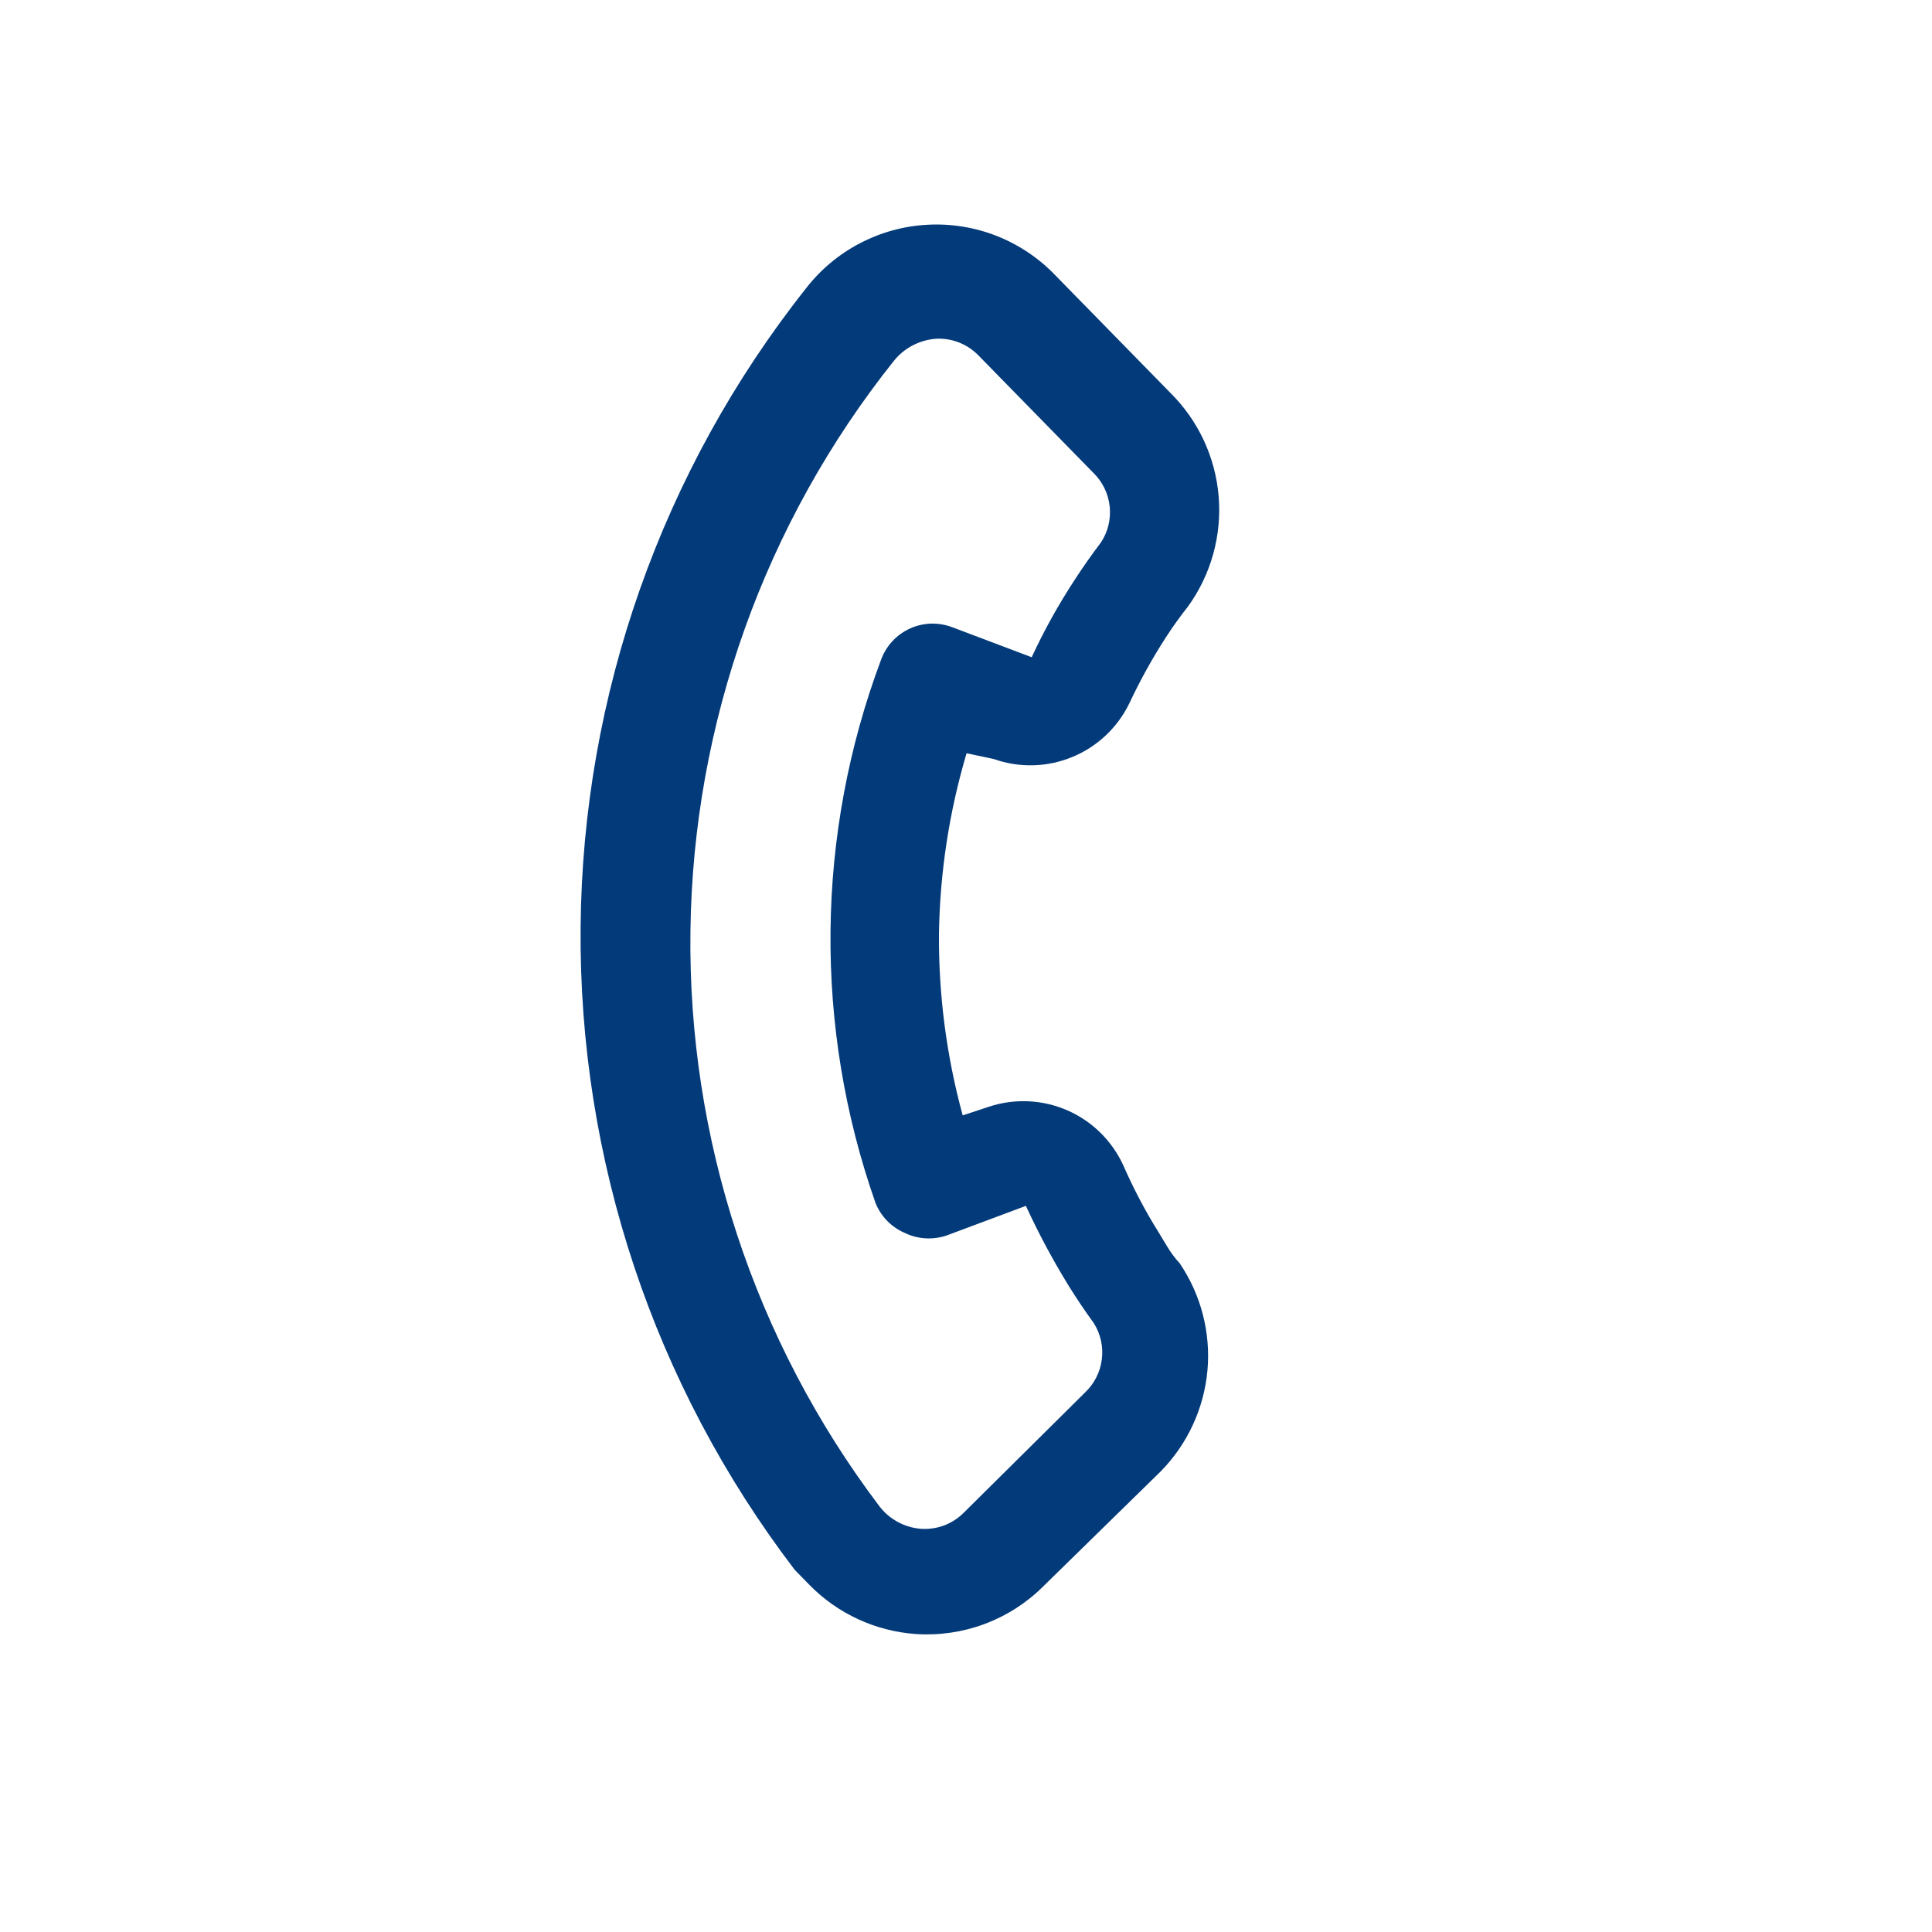 <svg width="27" height="27" viewBox="0 0 27 27" fill="none" xmlns="http://www.w3.org/2000/svg">
<g clip-path="url(#clip0_326_235)">
<path d="M16.484 17.651C16.366 17.53 16.281 17.366 16.19 17.219C16.004 16.922 15.841 16.611 15.7 16.29C15.543 15.945 15.265 15.67 14.918 15.518C14.57 15.366 14.179 15.348 13.819 15.467L13.454 15.588C13.228 14.762 13.117 13.91 13.122 13.054C13.135 12.198 13.264 11.348 13.508 10.527L13.887 10.607C14.244 10.734 14.636 10.724 14.986 10.579C15.336 10.435 15.621 10.166 15.785 9.824C15.934 9.507 16.104 9.2 16.294 8.906C16.388 8.76 16.493 8.615 16.603 8.475C16.924 8.03 17.076 7.485 17.031 6.938C16.986 6.391 16.747 5.878 16.357 5.491L14.746 3.845C14.517 3.606 14.238 3.42 13.931 3.298C13.623 3.177 13.292 3.123 12.962 3.141C12.631 3.158 12.309 3.247 12.015 3.401C11.722 3.554 11.466 3.769 11.263 4.031C9.25 6.574 8.142 9.715 8.114 12.958C8.086 16.201 9.138 19.36 11.106 21.938L11.31 22.147C11.706 22.552 12.237 22.797 12.802 22.836C13.127 22.857 13.453 22.81 13.758 22.696C14.064 22.582 14.342 22.405 14.573 22.176L16.22 20.564C16.594 20.184 16.825 19.686 16.874 19.155C16.922 18.623 16.784 18.092 16.484 17.651ZM13.46 21.149C13.382 21.225 13.289 21.283 13.187 21.321C13.084 21.358 12.975 21.373 12.866 21.365C12.753 21.355 12.643 21.323 12.544 21.268C12.444 21.214 12.357 21.139 12.289 21.049C10.54 18.736 9.611 15.907 9.649 13.008C9.686 10.109 10.688 7.304 12.496 5.038C12.568 4.95 12.656 4.878 12.757 4.826C12.857 4.774 12.967 4.743 13.08 4.734C13.189 4.728 13.298 4.746 13.399 4.785C13.501 4.825 13.593 4.885 13.67 4.963L15.281 6.609C15.409 6.734 15.489 6.9 15.508 7.077C15.527 7.255 15.484 7.433 15.385 7.582C15.257 7.751 15.135 7.924 15.021 8.1C14.794 8.446 14.592 8.809 14.418 9.185L13.309 8.766C13.214 8.73 13.114 8.713 13.013 8.715C12.912 8.718 12.812 8.741 12.72 8.782C12.628 8.824 12.544 8.883 12.475 8.957C12.406 9.03 12.352 9.117 12.316 9.212C11.398 11.657 11.369 14.348 12.236 16.813C12.311 17 12.458 17.15 12.644 17.23C12.735 17.275 12.835 17.3 12.936 17.306C13.038 17.312 13.139 17.297 13.235 17.264L14.337 16.852C14.513 17.235 14.712 17.607 14.933 17.966C15.043 18.144 15.161 18.319 15.286 18.491C15.381 18.642 15.421 18.821 15.398 18.998C15.376 19.176 15.292 19.339 15.162 19.462L13.46 21.149Z" fill="#033A79"/>
</g>
<defs>
<clipPath id="clip0_326_235">
<rect width="18.43" height="18.43" fill="white" transform="translate(13.174) rotate(45.606)"/>
</clipPath>
</defs>
</svg>
